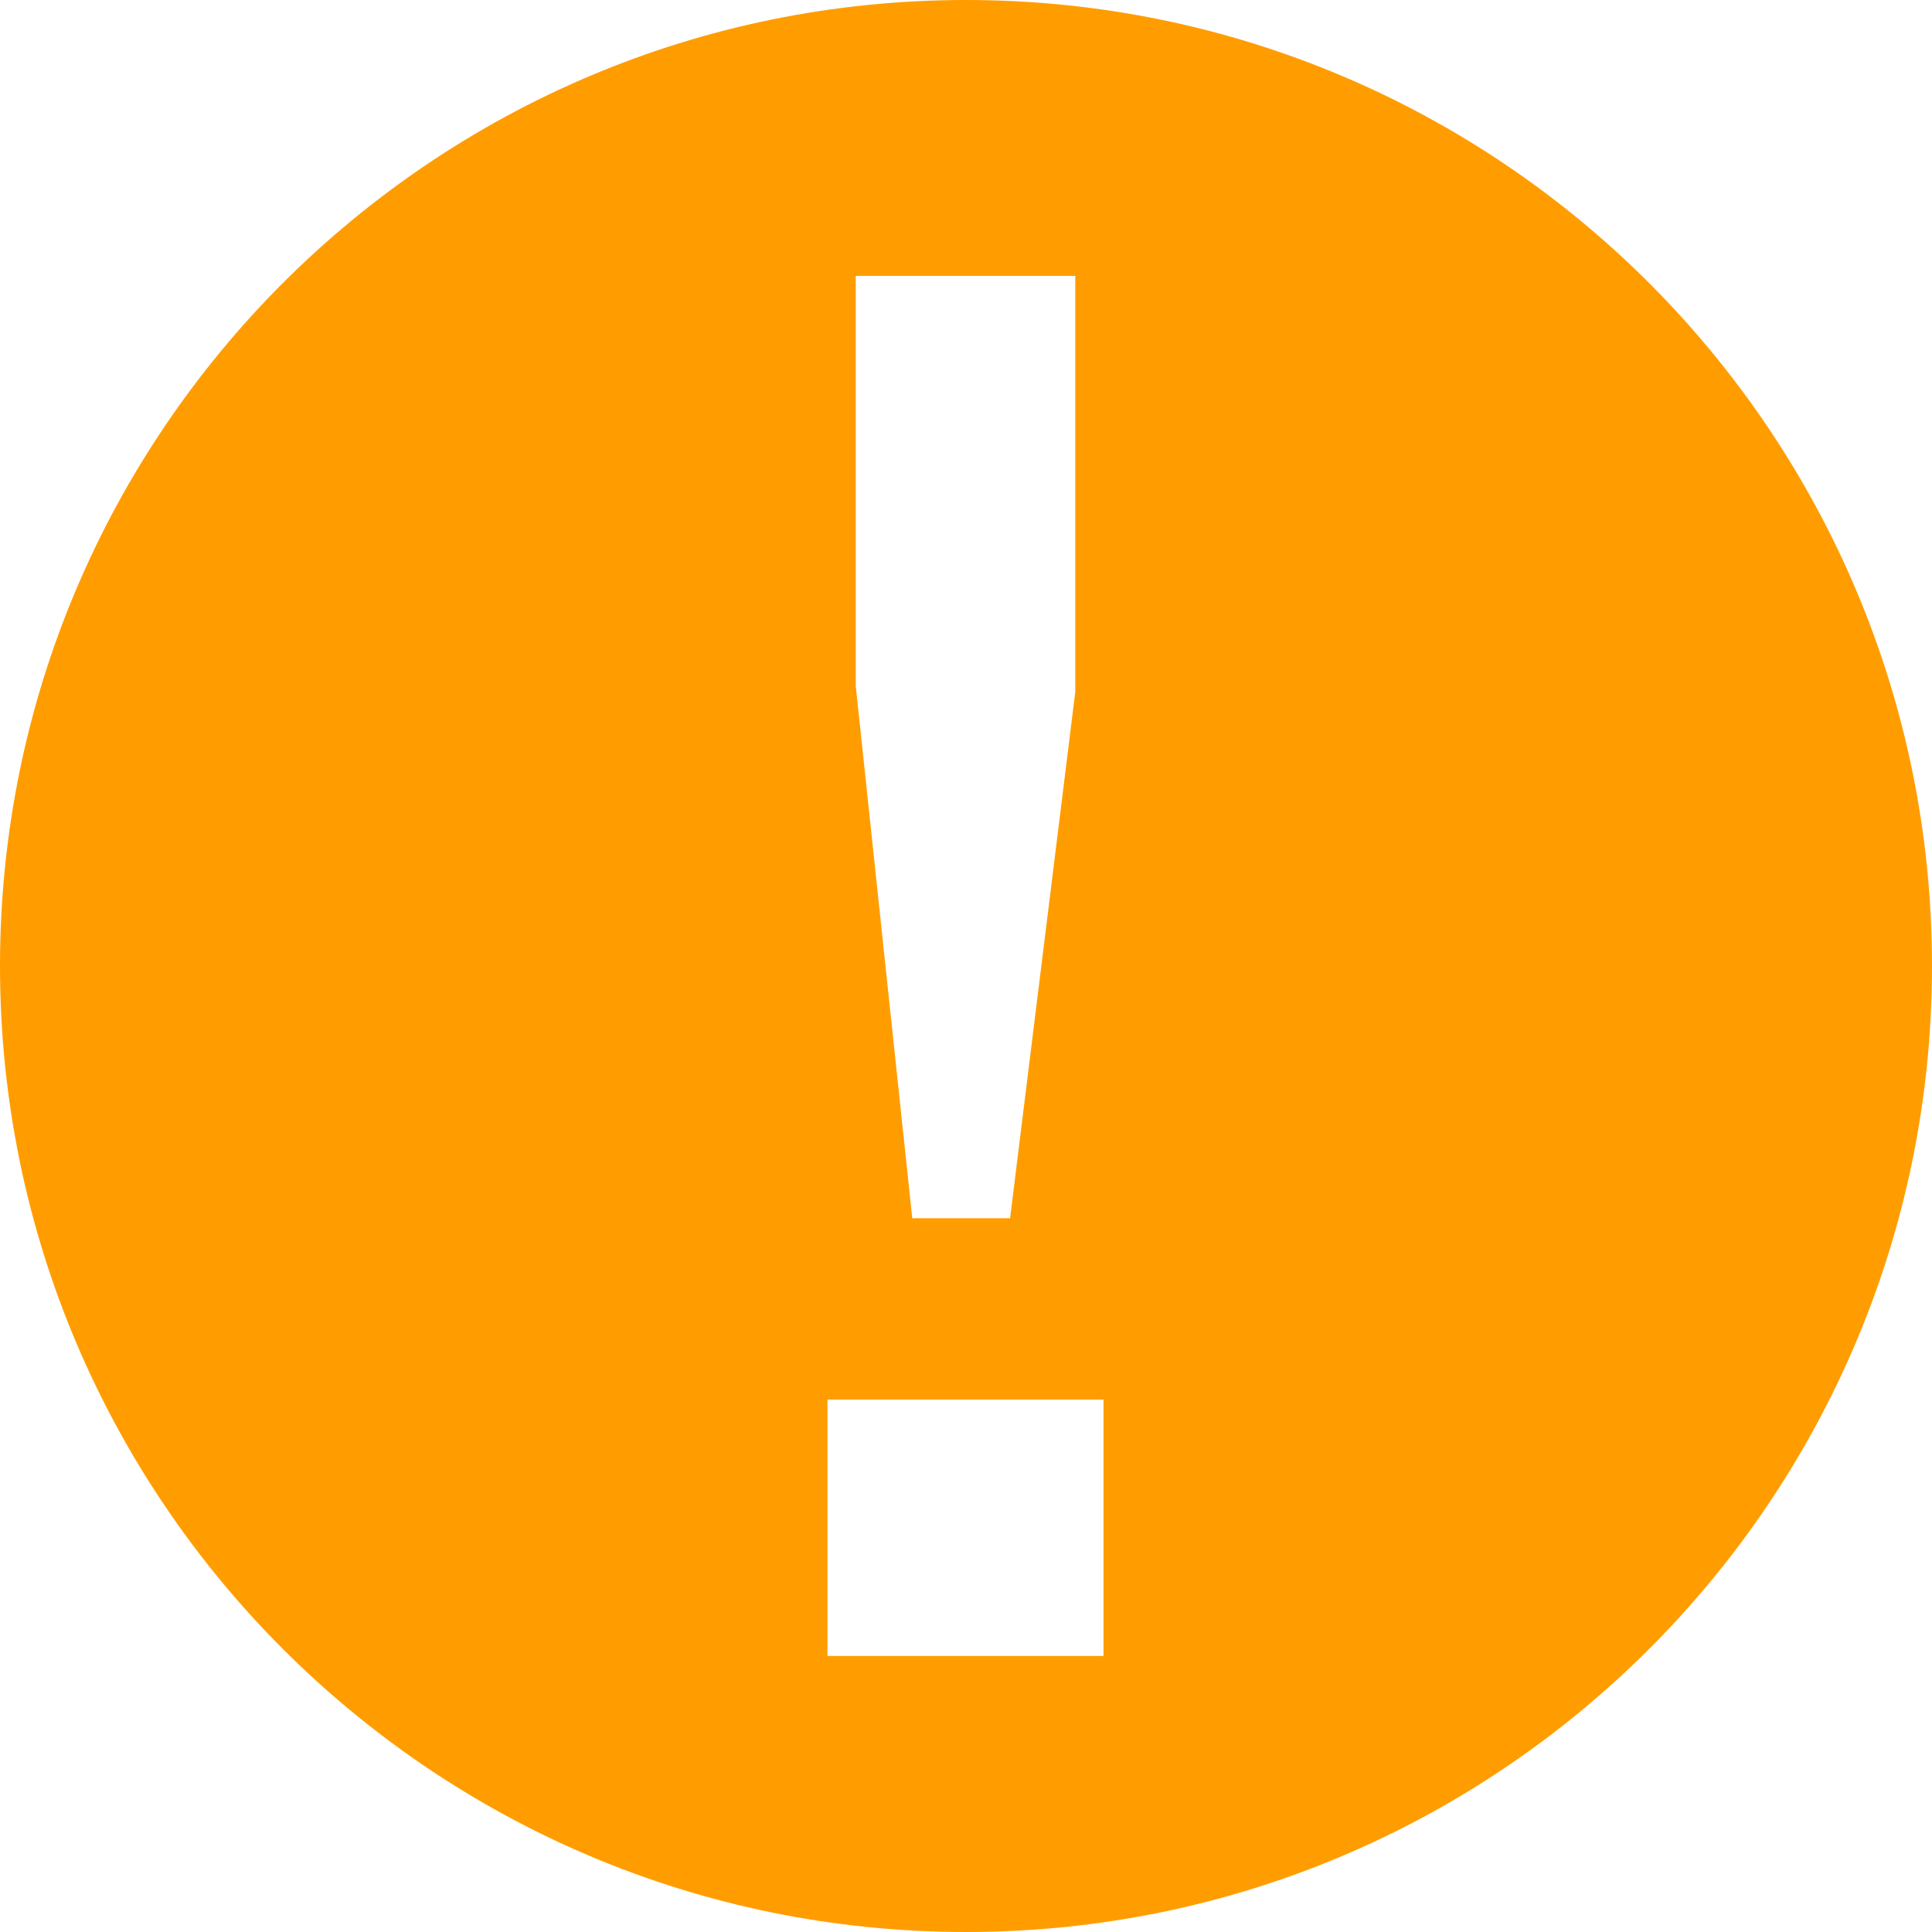 <svg xmlns="http://www.w3.org/2000/svg" width="16" height="16" viewBox="0 0 16 16" fill="none">
  <path fill-rule="evenodd" clip-rule="evenodd" d="M8 16C12.418 16 16 12.418 16 8C16 3.582 12.418 0 8 0C3.582 0 0 3.582 0 8C0 12.418 3.582 16 8 16ZM7.087 5.681L7.555 10.089H8.365L8.905 5.73V2.285H7.087V5.681ZM6.853 11.591V13.714H9.139V11.591H6.853Z" fill="#FF9D00"/>
</svg>
